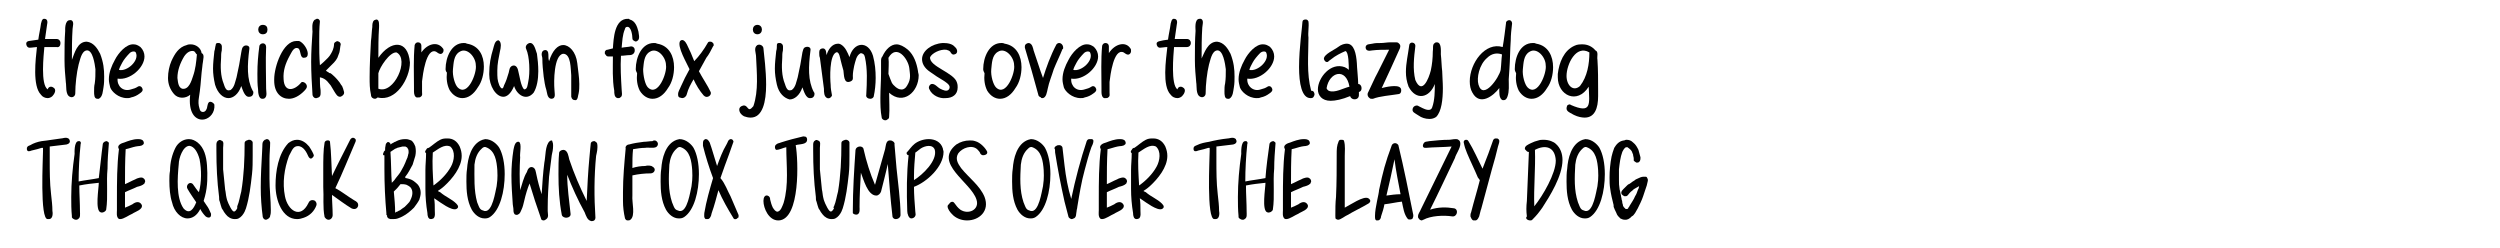 <?xml version="1.0" encoding="utf-8"?>
<!-- Generator: Adobe Illustrator 26.1.0, SVG Export Plug-In . SVG Version: 6.00 Build 0)  -->
<svg version="1.1" id="Layer_1" xmlns="http://www.w3.org/2000/svg" xmlns:xlink="http://www.w3.org/1999/xlink" x="0px" y="0px"
	 viewBox="0 0 372 36.9" style="enable-background:new 0 0 372 36.9;" xml:space="preserve">
<rect width="372" height="36.9" fill="white"/>
<g>
	<path d="M8.4,5.8C8.8,5.8,9,6.1,9,6.4C9,6.8,8.8,7.1,8.4,7C7.8,7,7.2,7,6.6,7C6.5,8.2,6,12.6,7.1,13.3c0.1-0.4,0.5-0.5,0.8-0.3
		c0.6,0.3,0.2,1-0.1,1.3c-0.2,0.2-0.5,0.3-0.7,0.3c-0.4,0-0.8-0.2-1-0.5C4.8,12.8,5.3,8.8,5.5,7C5.2,7,4.8,7.1,4.4,7.1
		c-0.3,0-0.5-0.3-0.5-0.6c0,0,0,0,0,0C3.9,6,4.6,6.1,5,6c0.2,0,0.5-0.1,0.7-0.1C5.8,5.1,6,4.3,6.1,3.5c0.1-0.3,0.1-0.6,0.4-0.7
		c0,0,0.1,0,0.1,0c0.5,0,0.5,0.5,0.4,0.9C6.9,4.4,6.8,5.1,6.7,5.8C7.1,5.8,8.1,5.8,8.4,5.8z"/>
	<path d="M12.9,6.2c1,0.1,1.6,1,2,1.8c0.5,1.3,0.6,2.3,0.6,3.4c0,0.5,0,1-0.1,1.6c-0.1,0.5-0.1,1.4-0.7,1.7c-0.1,0-0.1,0-0.2,0
		c-0.5,0-0.5-0.6-0.5-1.1c0-0.4,0-0.8,0.1-1.2c0.1-0.7,0.1-1.3,0.1-2.1c-0.1-0.8-0.4-2.9-1.3-2.8c-0.8,0.1-1,1.5-1.2,2.1
		c-0.3,1.2-0.5,3-0.5,4.3c0,0.4-0.4,0.7-0.8,0.5c-0.7-0.3-0.5-1.7-0.6-2.1c-0.1-1.1-0.2-2.2-0.2-3.3c0-0.1,0-0.2,0-0.4
		c0-1.3,0-2.7,0.1-4C9.7,4.5,9.6,3,10.4,3c0.1,0,0.1,0,0.2,0c0.5,0.2,0.2,1,0.2,1.3c-0.1,1.5-0.1,3-0.1,4.6
		C11.1,7.9,11.5,6.2,12.9,6.2z"/>
	<path d="M19.5,13.3c0.4-0.1,0.7-0.2,1-0.4c0.3-0.2,0.6,0,0.7,0.3c0.1,0.3-0.1,0.5-0.4,0.7c-0.4,0.3-0.8,0.5-1.3,0.6
		c-0.2,0.1-0.4,0.1-0.6,0.1c-1.3,0-2.3-1-2.5-1.6c-0.1-0.4-0.2-0.8-0.2-1.2c0-1,0.4-2,0.9-2.9c0.5-1,1.7-2.4,2.8-2.3
		c0.3,0,0.6,0.1,1,0.4c0.4,0.4,0.6,0.9,0.6,1.4c0,1.7-2.2,3.6-4,3.3C17.4,12.8,18.3,13.7,19.5,13.3z M20.2,7.8
		c-0.1-0.2-0.6-0.2-0.9,0.1c-0.4,0.4-0.9,1-1.1,1.4c-0.2,0.4-0.4,0.7-0.5,1.1C18.9,10.7,20.8,9,20.2,7.8z"/>
	<path d="M29.6,14.5c-0.1,0.6-0.1,1.1,0.1,1.7c0.1,0.6,0.8,0.6,1,0.1c0.2-0.3,0.1-0.8,0.4-1.1c0.3-0.2,0.8,0.2,0.8,0.4c0,0,0,0,0,0
		c0,0.1,0,0.3,0,0.4c-0.1,1.1-1,1.8-1.8,1.8c-1.1,0-2.1-1.1-1.8-3.7c-0.7,0.6-1.8,0.6-2.4-0.1c-0.6-0.7-0.9-1.5-0.9-2.4
		c0-0.9,0.2-1.8,0.5-2.5c0.5-1.1,1.1-2.1,2.3-2.4c0.2-0.1,0.4-0.1,0.6-0.1c0.7,0,1.5,0.5,1.6,1.3c0.5,0.2,0.2,1,0.2,1.3
		c-0.1,0.5-0.1,1-0.2,1.6C29.9,12,29.8,13.3,29.6,14.5z M28.8,7.6c-0.5-0.1-1,0.2-1.4,0.8c-0.6,1-1,2.1-1,3.2
		c0.1,0.9,0.2,1.4,0.7,1.6c1,0.2,1.4-1.2,1.6-1.8c0.4-1.1,0.5-2.2,0.6-3.3C29.1,8,29.1,7.7,28.8,7.6z"/>
	<path d="M32,12.6c-0.2-0.9-0.3-1.6-0.3-2.4c0-0.8,0.1-1.6,0.2-2.6C32,7.4,32,7,32.1,6.7c0-0.2,0.1-0.3,0.3-0.3c0,0,0.1,0,0.1,0
		c0.1,0,0.2,0,0.3,0.1c0.3,0.2,0.2,0.6,0.2,1c-0.1,0.4-0.1,0.7-0.1,1.1c-0.1,1.3-0.1,2.7,0.4,3.9c0.1,0.3,0.2,0.7,0.5,0.9
		c0.2,0.1,0.4,0,0.5,0c0.6-0.4,0.7-1.3,0.9-1.9c0.3-1.3,0.5-2.4,0.7-3.7C36,7.3,36,7,36.4,6.8c0.3-0.1,0.8,0,0.7,0.5
		c-0.3,2.4-0.4,4.5,0.5,6.2c0.1,0.1,0.1,0.2,0.1,0.3c0,0.3-0.2,0.6-0.6,0.6c-0.7,0.1-1-1.1-1.2-1.6c-0.4,1.2-1.2,1.8-1.9,1.8
		C33.2,14.6,32.4,13.9,32,12.6z"/>
	<path d="M39.6,13.2c0,0.4,0.2,1.1-0.2,1.4c-0.1,0.1-0.3,0.1-0.4,0.1c-0.5,0-0.6-0.9-0.6-1.4c-0.1-0.7-0.1-1.5-0.1-2.3
		c0-1.5,0.1-2.7,0.3-4.2c0.2-0.5,1-0.5,1,0.2C39.5,9.1,39.6,11.1,39.6,13.2z M39.1,5.1c-0.9,0-0.9-1.4,0-1.4c0.5,0,0.7,0.3,0.7,0.7
		S39.6,5.1,39.1,5.1z"/>
	<path d="M45.6,12.6c0.2,0.4-0.1,0.7-0.4,1c-0.7,0.7-1.5,1.1-2.2,1.1c-1.2,0-2.2-0.9-2.2-2.7c0-0.1,0-0.1,0-0.2
		c0-1.9,1.3-5.7,3.3-5.7c0.1,0,0.2,0,0.4,0c0.6,0.2,1.3,1.2,1.3,1.9c0,0.4-0.2,0.6-0.6,0.6c-0.6,0-0.4-1.1-0.8-1.4
		c-0.7-0.3-1,0.6-1.3,1.1c-0.6,1.1-1,2.2-0.9,3.5c0.1,2,1.6,1.7,2.6,0.5C44.9,12.1,45.4,12.2,45.6,12.6z"/>
	<path d="M48.8,10.7c0.1,0.1,0.2,0.2,0.4,0.2c0.5,0.4,0.9,0.8,1.2,1.2c0.2,0.2,0.3,0.5,0.5,0.7c0.1,0.2,0.2,0.5,0.3,0.9
		c0,0,0,0.1,0,0.1c0,0.2-0.1,0.3-0.2,0.4c-0.1,0.1-0.3,0.2-0.4,0.2c-0.4,0-0.6-0.4-0.8-0.7c-0.2-0.3-0.4-0.7-0.6-1
		c-0.2-0.2-0.3-0.4-0.5-0.6c-0.3-0.3-0.6-0.5-1.1-0.6c0,0.6,0,1.3,0.1,1.9c0,0.4,0.1,0.9-0.3,1.1c-0.1,0-0.2,0.1-0.3,0.1
		c-0.1,0-0.1,0-0.2,0c-0.3-0.1-0.4-0.4-0.4-0.5c-0.1-1.6-0.2-3.3-0.2-4.9c0-1.5,0.1-3,0.2-4.5c0-0.2-0.2-1.5,0.4-1.8
		c0.1,0,0.2-0.1,0.2-0.1c0.1,0,0.1,0,0.2,0c0,0,0.3,0.1,0.3,0.4c-0.1,1-0.1,2-0.1,3c0,1.2,0,2.2,0.1,3.5c0.4-0.3,0.8-0.7,1.2-1.1
		c0.2-0.2,0.4-0.5,0.5-0.7c0.4-0.7,0.4-1.2,0.4-1.3c0-0.2,0.1-0.3,0.3-0.4c0.1-0.1,0.3-0.1,0.4,0c0.3,0.1,0.3,0.4,0.3,0.4
		c-0.1,0.4-0.1,0.8-0.2,1.2c-0.1,0.3-0.2,0.5-0.3,0.8c-0.1,0.2-0.3,0.5-0.5,0.7c-0.2,0.2-0.4,0.4-0.6,0.6c-0.2,0.2-0.4,0.4-0.6,0.6
		C48.6,10.6,48.7,10.7,48.8,10.7z"/>
	<path d="M61,9.3C61,9.3,61,9.3,61,9.3c0,2.4-2.1,5.9-4.8,5.2c-0.1,0.1-0.3,0.2-0.4,0.2c-0.3,0-0.6-0.2-0.6-0.6
		C55,13.2,55,12.4,55,11.5c0-1.8,0.1-3.6,0.2-5.4c0.1-0.7,0.1-1.4,0.2-2.1c0-0.3,0-0.8,0.3-1c0.1,0,0.2-0.1,0.3-0.1
		c0.5,0,0.4,0.9,0.4,1.2c-0.1,1.5-0.1,3-0.1,4.5C58.1,6,60.7,5.8,61,9.3z M56.3,13.2c2.3,0.9,4.7-4.4,2.7-5.4
		c-1-0.1-2.5,2.2-2.7,3.1C56.3,11.7,56.3,12.4,56.3,13.2z"/>
	<path d="M65.9,7.2C66,7.3,66,7.4,66,7.5c0,0.2-0.1,0.4-0.3,0.5c-0.3,0.1-0.5-0.1-0.8-0.3c-1.5-0.7-2,3.5-2.1,4.4c0,0.5,0,1.1,0,1.6
		c0,0.3,0.1,0.5-0.2,0.7c-0.1,0.1-0.2,0.1-0.4,0.1c-0.1,0-0.2,0-0.2,0c-0.3-0.1-0.4-0.5-0.4-0.9c0-0.3,0-0.5,0-0.6
		c0-2.1-0.1-4.2,0.1-6.3c0.1-0.3,0.3-0.4,0.5-0.4c0.3,0,0.5,0.2,0.5,0.5c0,0.3,0,0.7,0,1C63.6,6.5,65.1,6.1,65.9,7.2z"/>
	<path d="M66.3,10.3C66.3,10.3,66.3,10.2,66.3,10.3c0-1.8,0.9-3.9,2.7-3.9c0.2,0,0.3,0,0.5,0.1C71.3,6.8,72,8.3,72,9.9
		c0,1.1-0.3,2.3-0.9,3.1c-0.6,1-1.4,1.6-2.3,1.6c-0.7,0-1.4-0.4-1.9-1.2c-0.4-0.8-0.5-1.7-0.4-2.6C66.4,10.7,66.3,10.5,66.3,10.3z
		 M68.1,13c1.5,1.5,2.9-2.2,2.7-3.3c0-1.2-1.3-2.7-2.4-2c-0.9,0.5-0.9,1.7-1,2.6C67.3,11.3,67.7,12.6,68.1,13z"/>
	<path d="M74.4,7.6c-0.2,1-0.4,1.9-0.4,2.9c0,1.1,0,1.4,0.3,2.2c0.4,0.8,0.6,0.4,0.7,0c0.3-0.6,0.5-1.2,0.7-1.9
		c0.1-0.4,0.1-0.8,0.5-1c0.5-0.2,0.8,0.2,0.9,0.7c0.2,0.7,0.4,2.4,0.9,2.8c0.5,0,0.5-0.7,0.6-1.1c0.3-1.4,0.2-3.8-0.3-4.9
		c-0.2-0.4,0.1-0.8,0.5-0.9c0.7-0.1,0.9,1.1,1.1,1.6c0.1,0.7,0.2,1.7,0.2,2.6c0,1.2-0.2,2.4-0.7,3.2c-1.1,1.3-2.5,0.3-2.9-1
		c-0.5,1.2-1.1,1.6-1.6,1.6c-1.1,0-2.1-1.6-2.1-3.3c0-0.1,0-0.1,0-0.2c0-1.3,0.2-2.4,0.6-3.7c0.1-0.3,0.2-1.1,0.7-1.2
		c0,0,0.1,0,0.1,0C74.7,6.3,74.5,7.2,74.4,7.6z"/>
	<path d="M85.9,9.4c0.1,1,0.3,2.1,0.3,3.1c0,0.5,0,0.9-0.1,1.4c-0.1,0.3-0.1,0.9-0.4,1c-0.1,0-0.1,0-0.1,0c-0.3,0-0.5-0.1-0.6-0.5
		c0-1.1,0-2.1,0-3.2c-0.1-0.9,0-3.2-1.2-3.2c-1.4,0.2-1.4,4.2-1.3,5.3c0,0.6,0.3,1.4-0.5,1.4c-0.6-0.1-0.6-1-0.7-1.3
		c-0.2-0.6-0.3-1.3-0.4-2c-0.1-0.9-0.2-1.8-0.2-2.7c0-0.2-0.1-0.4-0.1-0.6c0-0.3,0.1-0.5,0.3-0.6c0.5-0.2,0.7,0.2,0.7,0.6
		c0,0.4,0,0.7,0.1,1c0.5-1.6,1.3-2.4,2.1-2.4C84.7,6.7,85.7,7.7,85.9,9.4z"/>
	<path d="M93.5,2.8c0.1,0,0.1,0,0.2,0.1c0.8,0.2,1.1,1,1.3,1.8c0,0.2,0.1,0.5,0.1,0.8c0,0.3-0.1,0.5-0.3,0.6c-0.1,0.1-0.3,0.1-0.4,0
		c-0.2-0.1-0.3-0.2-0.3-0.4c0-0.5-0.2-1.8-0.8-1.7c-0.2,0-0.3,0.2-0.3,0.3c-0.4,0.9-0.4,1.9-0.5,2.8c0.5-0.1,1-0.1,1.4-0.2
		c0.2,0,0.4,0.1,0.5,0.3c0.2,0.6-0.2,1-0.7,1c-0.4,0-0.9,0.1-1.3,0.1c-0.1,1.7,0,3.3,0.1,5c0,0.4,0.2,1-0.2,1.2
		c-0.1,0.1-0.2,0.1-0.3,0.1c0,0-0.1,0-0.1,0c-0.5-0.1-0.5-0.7-0.5-1.1c-0.3-1.7-0.2-3.4-0.2-5.1c-0.2,0-0.4,0-0.7,0
		c-0.2,0-0.3-0.1-0.4-0.3C90,8.1,90,8,90,7.9c0-0.1,0-0.1,0-0.2c0.1-0.2,0.2-0.3,0.4-0.3c0.3-0.1,0.5-0.1,0.8-0.2
		C91.3,5.8,91.4,2.7,93.5,2.8C93.4,2.8,93.4,2.8,93.5,2.8z"/>
	<path d="M94.6,10.3C94.6,10.3,94.6,10.2,94.6,10.3c0-1.8,0.9-3.9,2.7-3.9c0.2,0,0.3,0,0.5,0.1c1.8,0.3,2.5,1.9,2.5,3.5
		c0,1.1-0.3,2.3-0.9,3.1c-0.6,1-1.4,1.6-2.3,1.6c-0.7,0-1.4-0.4-1.9-1.2c-0.4-0.8-0.5-1.7-0.4-2.6C94.7,10.7,94.6,10.5,94.6,10.3z
		 M96.4,13c1.5,1.5,2.9-2.2,2.7-3.3c0-1.2-1.3-2.7-2.4-2c-0.9,0.5-0.9,1.7-1,2.6C95.7,11.3,96,12.6,96.4,13z"/>
	<path d="M105.3,6.4c0.1-0.2,0.2-0.2,0.4-0.2c0.2,0,0.3,0.1,0.4,0.2c0,0,0.1,0.1,0.1,0.3c0,0.1,0,0.1-0.1,0.2
		c-0.3,0.6-0.6,1.2-1,1.7c-0.4,0.7-0.7,1.3-1.1,2c0.4,0.8,1.4,2.3,1.7,3c0.2,0.3,0,0.7-0.4,0.8c-0.1,0-0.3,0.1-0.6-0.2
		c-0.6-0.7-1.1-1.5-1.5-2.4c-0.4,0.7-0.8,1.4-1,2.2c-0.1,0.4-0.4,0.6-0.7,0.6c-0.1,0-0.3-0.1-0.4-0.1c-0.2-0.1-0.2-0.3-0.2-0.5
		c0-0.4,0.3-0.8,0.4-1.1c0.4-0.9,0.8-1.7,1.3-2.6c-0.4-0.9-1.9-3.4-1.4-4.2c0.4-0.4,0.8,0.1,1,0.5c0.4,0.8,0.8,1.7,1.1,2.5
		C104,8.4,104.8,7.3,105.3,6.4z"/>
	<path d="M110.7,17.3c-0.4-0.2-0.7-0.6-0.7-1c0-0.3,0.2-0.5,0.6-0.6c0.8-0.1,0.6,1.2,1.5,0.1c0.8-2.3,0.5-5,0.4-7.4
		c0-0.5-0.4-1.3,0.2-1.7c0.5-0.2,0.9,0.2,0.9,0.5c0.1,1,0.4,3.3,0.4,5.4c0,2.5-0.5,4.9-2.3,4.9C111.3,17.5,111,17.4,110.7,17.3z
		 M112.7,3.7c0.9,0,0.9,1.4,0,1.4S111.8,3.7,112.7,3.7z"/>
	<path d="M115.6,12.6c-0.2-0.9-0.3-1.6-0.3-2.4c0-0.8,0.1-1.6,0.2-2.6c0.1-0.3,0.1-0.6,0.1-0.9c0-0.2,0.1-0.3,0.3-0.3
		c0,0,0.1,0,0.1,0c0.1,0,0.2,0,0.3,0.1c0.3,0.2,0.2,0.6,0.2,1c-0.1,0.4-0.1,0.7-0.1,1.1c-0.1,1.3-0.1,2.7,0.4,3.9
		c0.1,0.3,0.2,0.7,0.5,0.9c0.2,0.1,0.4,0,0.5,0c0.6-0.4,0.7-1.3,0.9-1.9c0.3-1.3,0.5-2.4,0.7-3.7c0.1-0.3,0.1-0.7,0.5-0.8
		c0.3-0.1,0.8,0,0.7,0.5c-0.3,2.4-0.4,4.5,0.5,6.2c0.1,0.1,0.1,0.2,0.1,0.3c0,0.3-0.2,0.6-0.6,0.6c-0.7,0.1-1-1.1-1.2-1.6
		c-0.4,1.2-1.2,1.8-1.9,1.8C116.7,14.6,115.9,13.9,115.6,12.6z"/>
	<path d="M129.9,8.3c0.3,1.1,0.4,2.2,0.4,3.3c0,0.9-0.1,1.9-0.3,2.8c-0.1,0.2-0.3,0.3-0.5,0.3c-0.3,0-0.7-0.2-0.6-0.6
		c0.1-1.9,0.2-3.8-0.2-5.6c-0.1-0.4-0.2-0.5-0.6-0.6c-0.7,0.3-0.8,1.2-1,1.9c-0.1,0.5-0.2,1-0.2,1.5c0,0.3,0.1,0.6-0.3,0.8
		c-1.1,0.5-1-1-1.1-1.6c-0.1-0.3-0.4-1.5-0.4-1.5c-0.1-0.3-0.2-1.4-0.7-1.2c-1,0.5-0.9,3.8-0.8,4.8c0,0.6,0.1,1,0.2,1.6
		c-0.1,0.3-0.4,0.5-0.7,0.4c-0.5-0.2-0.5-0.9-0.5-1.4c-0.2-1.5-0.4-3.1-0.6-4.6c-0.1-0.2-0.1-0.5-0.1-0.8c0-0.3,0.1-0.6,0.6-0.6
		c0.5,0.1,0.4,0.7,0.5,1c0.2-0.8,0.8-1.7,1.7-1.7c0.1,0,0.2,0,0.4,0.1c0.7,0.4,1,1.2,1.3,1.9C127,6.2,129.2,6,129.9,8.3z"/>
	<path d="M135.1,7.4c0.9,0.8,1.3,2,1.5,3.2c0,0.2,0.1,0.4,0.1,0.6c0,2.5-2.3,4.5-4.4,2.6c0,1.3,0.1,2.3,0,3.6c0,0.2-0.1,0.3-0.3,0.4
		c-0.1,0.1-0.2,0.1-0.3,0.1c-0.2,0-0.5-0.2-0.5-0.4c-0.2-1-0.2-2-0.2-3c0-1.2,0.1-2.4,0.1-3.6c0-0.6,0-1.2,0-1.8
		c0-0.2,0-0.5,0.2-0.7c0,0,0,0,0,0c0.5-1.1,1.3-1.8,2.1-1.8C133.9,6.6,134.5,6.9,135.1,7.4z M132.7,12.3c0.2,0.4,0.9,1,1.3,1
		c0.4,0.1,0.8-0.2,1-0.6c0.6-1,0.4-1.6,0.3-2.6c-0.2-1.4-1.9-3.6-3.1-1.5c0.1,0.8,0,1.6,0,2.4C132.3,11.3,132.6,12.1,132.7,12.3z"/>
	<path d="M138.3,13.3c-0.2-0.3,0-0.7,0.3-0.8c0.5-0.1,0.9,0.5,1.3,0.7c0.4,0.2,1,0.5,1.3,0.1c0.4-0.6-0.4-1-0.8-1.3
		c-0.7-0.4-1.3-0.8-2-1.3c-0.9-0.6-1.2-1.3-1.2-1.9c0-1.2,1.4-2.3,3.1-2.4c0.7,0,1.4,0.1,1.8,0.6c0.4,0.3,0.5,1-0.1,1.1
		c-0.3,0.1-0.5-0.2-0.6-0.4c-0.2-0.2-0.3-0.2-0.6-0.3c-0.9-0.1-2.1,0.5-2.4,1.1c-0.2,1.4,3.6,2.3,4,3.8c0.1,0.3,0.1,0.5,0.1,0.7
		c0,1.1-0.8,1.6-1.8,1.6C139.8,14.7,138.7,14.2,138.3,13.3z"/>
	<path d="M146.3,10.3C146.3,10.3,146.3,10.2,146.3,10.3c0-1.8,0.9-3.9,2.7-3.9c0.2,0,0.3,0,0.5,0.1c1.8,0.3,2.5,1.9,2.5,3.5
		c0,1.1-0.3,2.3-0.9,3.1c-0.6,1-1.4,1.6-2.3,1.6c-0.7,0-1.4-0.4-1.9-1.2c-0.4-0.8-0.5-1.7-0.4-2.6C146.4,10.7,146.3,10.5,146.3,10.3
		z M148.2,13c1.5,1.5,2.9-2.2,2.7-3.3c0-1.2-1.3-2.7-2.4-2c-0.9,0.5-0.9,1.7-1,2.6C147.4,11.3,147.8,12.6,148.2,13z"/>
	<path d="M157.2,6.6c0.1-0.1,0.2-0.2,0.4-0.2c0.3,0,0.6,0.3,0.6,0.7c0,0.1,0,0.2-0.1,0.2c-0.4,1-0.9,2-1.3,3c-0.3,1-0.7,1.9-0.9,2.9
		c-0.1,0.4-0.2,1.4-0.8,1.4c-0.1,0-0.2,0-0.2-0.1c-0.3-0.1-0.4-0.3-0.4-0.4c-0.5-1.9-1.5-5.4-2-7c0-0.1,0-0.1,0-0.2
		c0-0.3,0.3-0.5,0.6-0.5c0.5,0.1,0.6,0.7,0.7,1.1c0.5,1.4,0.9,2.8,1.4,4.1C155.7,10,156.3,8.3,157.2,6.6z"/>
	<path d="M161.4,13.3c0.4-0.1,0.7-0.2,1-0.4c0.3-0.2,0.6,0,0.7,0.3c0.1,0.3-0.1,0.5-0.4,0.7c-0.4,0.3-0.8,0.5-1.3,0.6
		c-0.2,0.1-0.4,0.1-0.6,0.1c-1.3,0-2.3-1-2.5-1.6c-0.1-0.4-0.2-0.8-0.2-1.2c0-1,0.4-2,0.9-2.9c0.5-1,1.7-2.4,2.8-2.3
		c0.3,0,0.6,0.1,1,0.4c0.4,0.4,0.6,0.9,0.6,1.4c0,1.7-2.2,3.6-4,3.3C159.3,12.8,160.2,13.7,161.4,13.3z M162.2,7.8
		c-0.1-0.2-0.6-0.2-0.9,0.1c-0.4,0.4-0.9,1-1.1,1.4c-0.2,0.4-0.4,0.7-0.5,1.1C160.9,10.7,162.8,9,162.2,7.8z"/>
	<path d="M168.2,7.2c0.1,0.1,0.1,0.2,0.1,0.4c0,0.2-0.1,0.4-0.3,0.5c-0.3,0.1-0.5-0.1-0.8-0.3c-1.5-0.7-2,3.5-2.1,4.4
		c0,0.5,0,1.1,0,1.6c0,0.3,0.1,0.5-0.2,0.7c-0.1,0.1-0.2,0.1-0.4,0.1c-0.1,0-0.2,0-0.2,0c-0.3-0.1-0.4-0.5-0.4-0.9
		c0-0.3,0-0.5,0-0.6c0-2.1-0.1-4.2,0.1-6.3c0.1-0.3,0.3-0.4,0.5-0.4c0.3,0,0.5,0.2,0.5,0.5c0,0.3,0,0.7,0,1
		C165.9,6.5,167.5,6.1,168.2,7.2z"/>
	<path d="M176.6,5.8c0.4,0,0.6,0.3,0.6,0.6c0,0.3-0.2,0.6-0.6,0.6C176,7,175.3,7,174.7,7c-0.1,1.2-0.5,5.6,0.5,6.3
		c0.1-0.4,0.5-0.5,0.8-0.3c0.6,0.3,0.2,1-0.1,1.3c-0.2,0.2-0.5,0.3-0.7,0.3c-0.4,0-0.8-0.2-1-0.5c-1.3-1.3-0.7-5.2-0.5-7.1
		c-0.4,0-0.8,0.1-1.1,0.1c-0.3,0-0.5-0.3-0.5-0.6c0,0,0,0,0,0c0-0.4,0.7-0.4,1-0.5c0.2,0,0.5-0.1,0.7-0.1c0.1-0.8,0.3-1.6,0.4-2.4
		c0.1-0.3,0.1-0.6,0.4-0.7c0,0,0.1,0,0.1,0c0.5,0,0.5,0.5,0.4,0.9c-0.1,0.7-0.2,1.4-0.3,2.1C175.3,5.8,176.3,5.8,176.6,5.8z"/>
	<path d="M181.1,6.2c1,0.1,1.6,1,2,1.8c0.5,1.3,0.6,2.3,0.6,3.4c0,0.5,0,1-0.1,1.6c-0.1,0.5-0.1,1.4-0.7,1.7c-0.1,0-0.1,0-0.2,0
		c-0.5,0-0.5-0.6-0.5-1.1c0-0.4,0-0.8,0.1-1.2c0.1-0.7,0.1-1.3,0.1-2.1c-0.1-0.8-0.4-2.9-1.3-2.8c-0.8,0.1-1,1.5-1.2,2.1
		c-0.3,1.2-0.5,3-0.5,4.3c0,0.4-0.4,0.7-0.8,0.5c-0.7-0.3-0.5-1.7-0.6-2.1c-0.1-1.1-0.2-2.2-0.2-3.3c0-0.1,0-0.2,0-0.4
		c0-1.3,0-2.7,0.1-4c0-0.3-0.2-1.8,0.6-1.8c0.1,0,0.1,0,0.2,0c0.5,0.2,0.2,1,0.2,1.3c-0.1,1.5-0.1,3-0.1,4.6
		C179.2,7.9,179.7,6.2,181.1,6.2z"/>
	<path d="M187.6,13.3c0.4-0.1,0.7-0.2,1-0.4c0.3-0.2,0.6,0,0.7,0.3c0.1,0.3-0.1,0.5-0.4,0.7c-0.4,0.3-0.8,0.5-1.3,0.6
		c-0.2,0.1-0.4,0.1-0.6,0.1c-1.3,0-2.3-1-2.5-1.6c-0.1-0.4-0.2-0.8-0.2-1.2c0-1,0.4-2,0.9-2.9c0.5-1,1.7-2.4,2.8-2.3
		c0.3,0,0.6,0.1,1,0.4c0.4,0.4,0.6,0.9,0.6,1.4c0,1.7-2.2,3.6-4,3.3C185.5,12.8,186.5,13.7,187.6,13.3z M188.4,7.8
		c-0.1-0.2-0.6-0.2-0.9,0.1c-0.4,0.4-0.9,1-1.1,1.4c-0.2,0.4-0.4,0.7-0.5,1.1C187.1,10.7,189,9,188.4,7.8z"/>
	<path d="M195.1,14.6c-0.1,0-0.1,0-0.1,0c-1.3,0-1.7-2.2-1.7-4.6c0-2.9,0.5-6.2,0.5-6.7c0-0.3,0.2-0.4,0.5-0.4
		c0.2,0,0.3,0.1,0.4,0.3c0.1,0.8-0.1,1.6,0,2.4c0,2.6-0.3,5.3,0.4,7.9c0.4,0,0.5,0.3,0.5,0.6C195.5,14.4,195.4,14.6,195.1,14.6z"/>
	<path d="M200.2,7.6c-0.7,0.3-1.5,0.7-2.1,1.2c-0.4,0.3-0.3,0.2-0.5,0.4c-0.3,0.1-0.5-0.1-0.6-0.4c-0.1-0.7,1.6-1.4,2.1-1.8
		c0.5-0.4,1-0.5,1.3-0.5c1.1,0,1.4,1.5,1.5,2.9c0,0.5,0.2,2.4,0.2,3.1c0.3,0,0.5,0.3,0.5,0.6c0,0.3-0.1,0.5-0.4,0.6
		c0,0.3,0.1,0.8-0.3,1c-0.4,0.2-0.9,0-1-0.4c-1.2,0.5-2.2,0.7-2.9,0.7c-1.3,0-1.9-0.8-1.9-1.7c0-1.7,1.9-4.1,4-3.3
		c0.2,0.1,0.4,0.2,0.6,0.4C200.7,9.8,200.7,7.7,200.2,7.6z M197.7,13.5c0.9,0.4,2.2-0.4,3.1-0.6c-0.5-2.9-3-2.2-3.4,0.2
		C197.4,13.3,197.7,13.5,197.7,13.5z"/>
	<path d="M208.4,13.1c0.1,0.1,0.1,0.3,0.1,0.4c0,0.3-0.2,0.5-0.4,0.5c-1.2,0.2-2.8,0.3-3.8,0.7c-0.1,0-0.1,0-0.2,0
		c-0.1,0-0.2,0-0.3-0.1c-0.3-0.2-0.4-0.6-0.2-0.9c0.5-1,0.9-2,1.4-2.9c0.6-1.2,1.1-2.2,1.7-3.4c-0.8,0-1.7,0-2.5,0.1
		c-0.5,0.1-1,0.1-1-0.5c0,0,0,0,0,0c0.1-0.5,0.6-0.4,1-0.5c0.4-0.1,0.8-0.1,1.3-0.1c0.4,0,0.9-0.1,1.3-0.1c0.7,0,0.8,0,1,0
		c0.2,0,0.3,0.1,0.4,0.2c0.2,0.2,0.2,0.4,0.1,0.7c-0.9,2-1.8,4-2.7,5.9C206,13,208,12.5,208.4,13.1z"/>
	<path d="M209.6,12.9c-0.3-0.8-0.4-1.5-0.4-2.2c0-1.3,0.3-2.5,0.5-4c0.1-0.6,1-0.4,0.9,0.2c-0.2,1.6-0.4,3.4,0,5
		c1,2.3,2-0.2,2.3-1.4c0.2-0.9,0.3-1.9,0.3-2.8c0.1-0.5-0.1-1.1,0.3-1.3c0.1-0.1,0.2-0.1,0.3-0.1c0.7,0,0.6,1.2,0.6,1.8
		c0.1,0.9,0.1,1.7,0.2,2.5c0,0.6,0.1,1.6,0.1,2.5c0,1.7-0.2,3.5-1,4.3c-0.3,0.2-0.6,0.3-1,0.3c-0.6,0-1.2-0.2-1.6-0.5
		c-0.6-0.4-1-0.5-0.9-1c0.1-0.5,0.7-0.6,0.9-0.4c0.2,0.1,0.4,0.2,0.6,0.3c0.4,0.2,1.2,0.5,1.4-0.1c0.4-1.1,0.4-2.4,0.4-3.5
		C212.7,14.6,210.7,15,209.6,12.9z"/>
	<path d="M224.1,3.4c0,0,0-0.1,0-0.1c0.1-0.2,0.3-0.3,0.5-0.3c0.2,0,0.4,0.2,0.4,0.5c-0.1,0.8-0.2,1.7-0.2,2.5
		c-0.1,1.4-0.1,2.9-0.2,4.3c0,0.4-0.1,1.1-0.1,1.5c0,0.9,0.1,1.8-0.2,2.6c-0.1,0.3-0.3,0.5-0.5,0.5c-0.1,0-0.1,0-0.2,0
		c-0.6-0.2-0.5-1.3-0.5-1.8c-0.9,1.2-2.9,2.7-4,0.7c-0.3-0.5-0.4-1.1-0.4-1.7c0-2.7,2.3-5.9,4.9-5.1C223.8,5.9,224,4.2,224.1,3.4z
		 M220,12.6c0.7,2.4,3.1-1.1,3.3-2.2c0.1-0.8,0.1-1.6,0.2-2.3c-0.8-0.3-1.6-0.1-2.2,0.5C220.1,9.6,219.7,11.6,220,12.6z"/>
	<path d="M225.4,10.3C225.4,10.3,225.4,10.2,225.4,10.3c0-1.8,0.8-3.9,2.7-3.9c0.2,0,0.3,0,0.5,0.1c1.8,0.3,2.5,1.9,2.5,3.5
		c0,1.1-0.3,2.3-0.9,3.1c-0.6,1-1.4,1.6-2.3,1.6c-0.7,0-1.4-0.4-1.9-1.2c-0.4-0.8-0.5-1.7-0.4-2.6C225.5,10.7,225.4,10.5,225.4,10.3
		z M227.3,13c1.5,1.5,2.9-2.2,2.7-3.3c0-1.2-1.3-2.7-2.4-2c-0.9,0.5-0.9,1.7-1,2.6C226.5,11.3,226.9,12.6,227.3,13z"/>
	<path d="M237.7,8.9c0.1,1.5,0.1,3,0.1,4.6c0,0.3,0,0.6,0,0.8c0,1.8-0.5,3.2-2,3.2c-0.4,0-1-0.1-1.6-0.4c-0.9-0.5-1.3-0.6-1-1.4
		c0.2-0.2,0.5-0.2,0.5-0.1c3.2,1.4,2.8-0.1,2.7-2.7c-1.7,2.7-4.6,1.3-4.6-1.4c0-0.2,0-0.3,0-0.5c0.2-1.7,0.9-3.5,2.5-4.2
		c0.4-0.2,0.8-0.2,1.2-0.2c0.7,0,1.4,0.3,1.9,0.9C237.9,7.7,237.6,8.4,237.7,8.9z M233.1,11.3c0,1.4,1,2.4,2,1.5
		c1.1-1.4,1.4-3.3,1.4-5C234.5,6.6,233.1,9.6,233.1,11.3z"/>
	<path d="M9.1,20.6c0.2,0,0.4-0.1,0.7-0.1c0.2,0,0.4,0.1,0.5,0.2c0,0.1,0.1,0.2,0.1,0.3c0,0.2-0.1,0.4-0.5,0.5
		c-0.8,0.1-1.7,0.2-2.5,0.3c0,0.7,0,1.3,0,2c0,1.7,0,3.4,0.2,5.1c0.1,0.9,0.2,1.7,0.2,2.5c0.1,0.5,0,1.2-0.5,1.2c-0.1,0-0.1,0-0.2,0
		c-1.2,0.1-0.7-9.1-0.7-10.1c0-0.2,0-0.3,0-0.5c-0.1,0-0.2,0-0.2,0c-0.3,0.1-1,0.3-1.5,0.4c-0.2,0.1-0.3,0.1-0.5,0.1
		c-0.2-0.1-0.2-0.2-0.2-0.4c0,0,0-0.1,0-0.1c0.1-0.3,0.3-0.3,0.5-0.4C5,21.3,5.6,21.1,6.2,21C7.2,20.9,8.2,20.7,9.1,20.6z"/>
	<path d="M15.3,21.4c0.1-0.3,0.4-0.4,0.6-0.4c0.2,0.1,0.3,0.2,0.3,0.3c0,0,0,0,0,0c-0.1,1.3-0.2,2.5-0.2,3.8c-0.2,2,0.1,4.1-0.2,6.1
		c-0.1,0.3-0.5,0.5-0.8,0.4c-0.9-0.2-0.3-3.6-0.3-4.4c-1,0.1-1.9,0.2-2.9,0.4c0,1.3,0.1,2.6,0.1,3.9c0,0.4,0.1,0.9-0.3,1.1
		c-0.1,0.1-0.2,0.1-0.3,0.1c-0.3,0-0.7-0.3-0.6-0.5c-0.1-1-0.1-1.9-0.1-2.9c0-2.1,0.2-4.3,0.5-6.4c0-0.1-0.1-1.9,0.6-1.9
		c0.1,0,0.1,0,0.1,0c0.2,0,0.3,0.3,0.2,0.4c-0.2,1.9-0.3,3.8-0.3,5.6c1-0.2,2-0.3,3-0.5C14.9,25,15.1,22.8,15.3,21.4z"/>
	<path d="M19.7,30.4c0.5-0.4,1.1-0.5,1.4,0.1c0.2,0.7-1,1-1.4,1.3c-0.5,0.2-1.3,0.8-1.8,0.8c-0.1,0-0.2,0-0.3-0.1
		c-0.3-0.3-0.2-0.9-0.2-1.2c0-0.6,0-1.1,0-1.7c0-2.5,0-5,0.3-7.4c0,0,0,0,0,0c-0.4-0.6,0.4-0.9,0.8-1c0.5-0.2,1.3-0.5,2-0.5
		c0.2,0,0.4,0,0.6,0.1c0.3,0.1,0.4,0.6,0.2,0.7c-0.3,0.3-0.7,0.2-1.1,0.3c-0.5,0.1-1,0.3-1.5,0.4c-0.1,1.8-0.1,3.5-0.1,5.2
		c0.5-0.2,1-0.5,1.5-0.7c0.3-0.2,1-0.4,1.2-0.2c0.2,0.1,0.3,0.3,0.3,0.5c0,0.1-0.1,0.2-0.1,0.3c-0.3,0.3-0.7,0.4-1.1,0.5
		c-0.6,0.3-1.2,0.5-1.8,0.8c0,0.8,0,1.5,0,2.3C18.9,30.8,19.3,30.6,19.7,30.4z"/>
	<path d="M31.4,31.8c0,0.1,0,0.1,0,0.2c0,0.4-0.4,0.5-0.8,0.2c-0.3-0.3-0.6-0.7-0.8-1.1c-0.5,1-1.2,1.4-1.9,1.4c-1,0-2-1-2.3-2.4
		c-0.3-0.9-0.4-2.1-0.4-3.2c0-0.5,0-1,0.1-1.5c0-1.2,0.3-2.4,0.8-3.4c0.4-0.8,1.2-1.3,2-1.3c0.5,0,0.9,0.2,1.3,0.5
		c1,0.8,1.3,2.1,1.4,3.4c0.1,1.5,0.1,3.1-0.3,4.6c-0.2,0.7-0.1,0.4-0.2,0.7c0.1,0.2,0.3,0.4,0.4,0.6C31,30.9,31.2,31.3,31.4,31.8z
		 M27.3,31c0.9,1,1.5,0.1,1.9-0.9c-0.4-0.6-0.9-1.3-1.3-2c-0.3-0.5,0.3-1.2,0.8-0.7c0.3,0.4,0.6,0.9,0.9,1.2
		c0.4-1.5,0.4-3.3,0.1-4.9c-0.3-1.1-0.8-1.9-1.5-2c-1,0-1.6,1.9-1.6,2.7C26.4,26.5,26.2,29.4,27.3,31z"/>
	<path d="M35.3,30.7c0.3-0.7,0.4-1.5,0.6-2.2c0.4-2.4,0.5-4.8,0.5-7.2c0-0.2,0.1-0.3,0.3-0.4c0.1,0,0.2-0.1,0.3-0.1
		c0.1,0,0.1,0,0.2,0c0.3,0.1,0.4,0.3,0.4,0.4c0,0.7,0,1.3,0,2c0,0.9,0,1.8-0.1,2.7c-0.2,1.8-0.4,3.5-0.9,5.1
		c-0.1,0.2-0.1,0.3-0.2,0.5c-0.2,0.4-0.5,0.8-0.9,1c-0.2,0.1-0.4,0.1-0.6,0.1c0,0,0,0,0,0c-0.5,0-1-0.3-1.3-0.7
		c-0.1-0.1-0.2-0.3-0.3-0.4c0-0.1-0.2-0.3-0.3-0.5c-0.1-0.3-0.2-0.6-0.3-1c-0.1-0.2-0.1-0.4-0.1-0.7c-0.3-2.3-0.4-4.6-0.4-6.9
		c0-0.2,0-0.4,0-0.5c0-0.2,0-0.3,0-0.4c0-0.3,0.1-0.5,0.3-0.6c0.1-0.1,0.3-0.1,0.4,0c0.5,0.1,0.3,0.7,0.3,1.1c0,1.1,0,2.1,0,3.2
		c0.1,1,0.2,2,0.3,3c0.1,0.4,0.1,0.8,0.2,1.2c0.1,0.5,0.2,0.6,0.3,0.9c0.1,0.2,0.2,0.4,0.3,0.6c0.4,0.7,0.6,0.8,1,0.1
		C35.3,30.9,35.3,30.8,35.3,30.7z"/>
	<path d="M40.2,32.1c0,0.3-0.3,0.5-0.6,0.6c-0.2,0-0.4-0.1-0.5-0.4c-0.2-1.5-0.3-2.9-0.3-4.4c0-1.8,0.1-3.5,0.2-5.3
		c0.1-1.2-0.1-1.4,0.4-1.8c0.1,0,0.2-0.1,0.3-0.1c0.2,0,0.4,0.1,0.5,0.5c0,0.8-0.1,1.6-0.1,2.5c0,0.7,0,2.6,0,2.9
		c0,1.5,0.2,3.2,0.2,4.7C40.3,31.6,40.3,31.8,40.2,32.1z"/>
	<path d="M46.9,29.9c0.1,0.1,0.2,0.3,0.2,0.4c0,0.1,0,0.1,0,0.2c-0.3,0.9-1,1.6-1.9,1.9c-0.3,0.1-0.6,0.2-1,0.2
		c-2.2,0-3.2-2.8-3.2-5c0-2.1,0.4-4.7,1.9-6.3c0.4-0.3,0.8-0.5,1.3-0.5c0.7,0,1.3,0.4,1.8,1c0.4,0.6,0.6,1,0.7,1.3
		c0,0.2-0.2,0.4-0.4,0.5c-0.3,0-0.4-0.3-0.5-0.5c-0.3-0.7-0.9-1.6-1.8-1.3c-0.5,0.2-0.7,0.9-1,1.4c-0.7,1.9-1,4-0.6,6
		c0.4,2.1,2.3,3.5,3.5,1C46.1,29.7,46.6,29.7,46.9,29.9z"/>
	<path d="M52.7,29.8c0.4,0.2,0.6,0.4,0.6,0.7c0,0.4-0.4,0.8-1,0.5c-1-0.6-1.9-1.3-2.9-2c0,1,0.1,2,0.1,3c0,0.4-0.3,0.7-0.6,0.7
		c-0.2,0-0.4-0.1-0.6-0.4c-0.3-1.5-0.1-3-0.2-4.5c0-0.7,0-1.6,0-2.5c0-1.5,0-3,0.2-4.1c0.1-0.4,0.8-0.4,0.8-0.1
		c0.2,1.6,0.2,3.4,0.3,5.1c0.8-1.7,1.9-3.8,2.7-5.4c0.1-0.2,0.3-0.3,0.4-0.3c0.2,0,0.3,0.1,0.4,0.2c0.1,0.2,0,0.4,0,0.4
		c-1,2.3-1.9,4.6-3,6.9C50.7,28.4,51.7,29.2,52.7,29.8z"/>
	<path d="M60.4,26.5C60.4,26.5,60.4,26.5,60.4,26.5c0.5,0.1,0.8,0.2,1.1,0.4c0.3,0.2,0.5,0.4,0.7,0.6c0.3,0.4,0.4,0.8,0.4,1.2
		c0,0.3-0.1,0.7-0.2,1c-0.2,0.4-0.5,0.8-0.8,1.2c-0.5,0.5-1.1,1-1.7,1.3c-0.2,0.1-0.4,0.2-0.7,0.3c-0.3,0.1-0.5,0.1-0.8,0.1
		c-0.1,0-0.1,0-0.2,0c0,0-0.1,0-0.1,0c-0.1,0-0.2-0.1-0.3-0.1c-0.1-0.1-0.2-0.2-0.2-0.3c0,0,0,0,0,0c0,0,0,0,0-0.1
		c0-0.1-0.1-0.1-0.1-0.1c0,0,0-0.1,0-0.1c0,0,0-0.1,0-0.1c-0.2-2.2-0.3-4.4-0.3-6.7c0-0.7,0-1.3,0-2c0,0-0.1,0-0.1,0
		c-0.1,0-0.1-0.1-0.1-0.1c0-0.1,0-0.1,0-0.1c0-0.1,0.1-0.2,0.1-0.3c0.1-0.1,0.1-0.2,0.2-0.2c0-0.3,0-0.5,0.1-0.9
		c0-0.1,0.1-0.2,0.2-0.3c0.1-0.1,0.2-0.1,0.3,0c0.1,0,0.2,0.1,0.2,0.3c0.1-0.1,0.3-0.2,0.5-0.3c0.1-0.1,0.3-0.1,0.4-0.2
		c0.4-0.2,0.8-0.3,1.3-0.3c0,0,0.1,0,0.1,0c0.3,0,0.5,0.1,0.8,0.2c0.4,0.3,0.5,0.7,0.6,0.9c0.1,0.5,0.1,0.9,0,1.4
		c-0.1,0.4-0.3,0.9-0.4,1.3c-0.4,0.7-0.6,1.2-1.1,1.8C60.3,26.5,60.3,26.5,60.4,26.5z M58.9,26.5c0.3-0.4,0.6-0.7,0.8-1.1
		c0.6-1,0.7-1.5,0.9-1.9c0.1-0.2,0-0.1,0.1-0.3c0-0.2,0.1-0.3,0.1-0.5c0-0.3,0-0.5-0.2-0.7c0-0.1-0.1-0.1-0.1-0.1
		c-0.1,0-0.1-0.1-0.2-0.1c-0.1,0-0.1,0-0.2,0c-0.1,0-0.1,0-0.2,0c-0.3,0.1-0.5,0.1-0.8,0.2c-0.1,0.1-0.3,0.1-0.4,0.2
		c-0.2,0.1-0.4,0.3-0.6,0.4c0.1,1.3,0.1,3.5,0.2,4.6C58.8,26.7,58.6,26.9,58.9,26.5z M59.1,31.5c0.2-0.1,0.3-0.2,0.4-0.2
		c0.3-0.2,0.5-0.4,0.7-0.5c0.3-0.3,0.2-0.2,0.4-0.4c0.2-0.2,0.4-0.4,0.5-0.7c0.3-0.6,0.4-1.3,0-1.8c-0.2-0.2-0.4-0.3-0.6-0.4
		c-0.3-0.1-0.6-0.1-0.9-0.1c-0.2,0.2-0.3,0.4-0.5,0.6c-0.2,0.2-0.4,0.4-0.5,0.5c0,0,0,0,0,0c0,0,0,0,0,0c0.1,1.1,0.2,2.1,0.2,3.2
		C58.8,31.6,59,31.5,59.1,31.5z"/>
	<path d="M67.9,30.3c0.3,0.3,0.4,0.6,0,0.8c-0.7,0.3-2.4-1-3-1.4c-0.1-0.1-0.2-0.1-0.3-0.2c0.1,0.6,0.1,1.2,0.1,1.9
		c0,0.4,0.1,0.8-0.2,1.1c-0.2,0.1-0.3,0.1-0.4,0.1c-0.4,0-0.5-0.5-0.5-0.9c-0.2-1.2-0.3-2.4-0.3-3.6c0-0.9,0-1.8,0-2.8
		c0-0.8,0.1-1.6,0.1-2.5c0,0-0.1-0.1-0.1-0.1c-0.1-0.1,0-0.3,0.1-0.4c0.1-0.2,0.2-0.3,0.4-0.3c0.6-0.4,1.1-0.9,1.7-1.2
		c0.4-0.2,0.7-0.2,1.1-0.2c0.8,0,1.4,0.4,1.8,1.2c0.2,0.5,0.3,0.9,0.3,1.4c0,1.7-1.4,3.4-2.6,4.5c-1,0.9-1.2,0.6-0.6,0.9
		C66.3,29.3,67.2,29.6,67.9,30.3z M67.1,24.8c0.5-0.9,0.7-2.3-0.1-3c-0.9-0.4-1.8,0.4-2.6,0.9c-0.1,1.7,0,3.2,0.1,4.9
		C65.5,26.9,66.5,25.9,67.1,24.8z"/>
	<path d="M71.8,20.8c0.1,0,0.3-0.1,0.4-0.1c1,0,1.8,0.8,2.1,1.3c0.5,0.9,0.8,2.3,0.8,3.9c0,2.6-0.7,5.4-2.2,6.4
		c-0.3,0.2-0.6,0.2-0.8,0.2c-0.8,0-1.5-0.6-1.9-1.3c-0.7-1.3-0.8-2.8-0.8-4.2c0-0.6,0-1.3,0.1-1.9C69.6,23.6,70.1,21.4,71.8,20.8z
		 M71,30.1c0.4,1,0.4,1.1,1.1,1.3c1.2,0.2,1.6-2.9,1.8-3.7c0.2-1.3,0.1-2.1,0.1-2.4c-0.1-1.3-0.3-2.9-1.7-3.4
		c-0.3-0.1-0.5,0.1-0.6,0.2c-0.7,0.6-1,1.5-1.1,2.4C70.6,26.4,70.5,28.3,71,30.1z"/>
	<path d="M82.2,21.1c0.1,0.2,0.1,0.4,0.1,0.6c0,0.5-0.1,1-0.2,1.4c-0.1,0.9-0.3,2.5-0.4,3.2c-0.1,1.5-0.2,3-0.2,4.5
		c0,0.2,0,0.4,0,0.6c0,0.4,0.2,0.9-0.2,1.2c-0.1,0.1-0.3,0.2-0.4,0.2c-0.2,0-0.4-0.1-0.4-0.3c-0.6-1.7-1.2-3.5-1.7-5.2
		C78.5,28,78.2,29,78,29.9c-0.1,0.4-0.2,0.9-0.4,1.3c-0.1,0.2-0.2,0.6-0.5,0.7C77,32,76.8,32,76.6,31.9c-0.2-0.2-0.2-0.5-0.2-0.7
		c0-0.3-0.1-0.6-0.1-0.8c-0.1-1.4-0.2-2.9-0.2-4.3c0-1.3,0.1-2.5,0.3-3.8c0.1-0.4,0.2-1.3,0.8-1.2c0.5,0.2,0.1,1.8,0.2,2.3
		c-0.1,1.6-0.1,3.3,0,4.9c0.3-0.9,0.5-1.9,1-2.7c0.1-0.4,0.4-0.9,0.9-0.7c0.4,0.2,0.4,0.6,0.5,1c0.2,1,0.5,2.1,0.8,3
		c0.1-1.6,0.2-3.2,0.4-4.7c0.2-0.9,0.1-2.6,0.8-3.2c0.1,0,0.1-0.1,0.2-0.1C82.1,20.9,82.2,20.9,82.2,21.1z"/>
	<path d="M87.7,23.5c0.1-1.3,0.2-2,0.2-2.1c0-0.3,0.3-0.4,0.5-0.4c0.1,0,0.2,0,0.2,0.1c0.3,0.1,0.3,0.4,0.3,0.8
		c0,0.6-0.2,1.2-0.2,1.3c-0.3,3.1-0.3,6.1-0.1,9.2c0,0.3-0.2,0.5-0.5,0.5c0,0-0.1,0-0.1,0c-0.6-0.1-0.8-0.8-1-1.3
		c-1-1.8-1.9-3.8-2.6-5.6c0,1.9,0.3,3.9,0.5,5.8c0.1,0.7-1.1,0.8-1.3,0.2c-0.4-2.1-0.5-4-0.5-6.1c0-1.1,0-2.1,0.1-3.2
		c0.1-0.3,0.4-0.4,0.7-0.4c0.6,0.1,0.7,1,0.8,1.4c0.7,2.1,1.6,4.2,2.6,6.2C87.4,27.7,87.5,25.6,87.7,23.5z"/>
	<path d="M97.4,20.9c0.3,0,0.5,0.3,0.5,0.5c0,0.2-0.1,0.4-0.3,0.5c-0.5,0.2-1.1,0-1.6,0.1c-0.6,0-1.2,0.1-1.8,0.2
		c-0.1,0.9-0.1,1.8-0.1,2.8c0.6-0.2,1.3-0.3,1.9-0.3c0.3-0.1,0.9-0.1,1.1,0.1c0.6,0.3,0.3,1-0.3,1c-0.9,0-1.8,0.1-2.7,0.3
		c0,1,0,2,0,3c-0.1,1,0.5,3-0.3,3.6c-0.1,0.1-0.3,0.1-0.4,0.1c-0.2,0-0.3-0.1-0.4-0.3c-0.2-0.9-0.3-1.7-0.3-2.6c0-0.4,0-0.9,0-1.3
		c0-2.2,0.2-4.3,0.4-6.5c-0.1-0.3,0.2-0.6,0.5-0.6c0.7-0.2,1.4-0.3,2.2-0.4c0.4,0,0.9-0.1,1.3-0.1C97.2,20.9,97.3,20.9,97.4,20.9z"
		/>
	<path d="M100.7,20.8c0.1,0,0.3-0.1,0.4-0.1c1,0,1.8,0.8,2.1,1.3c0.5,0.9,0.8,2.3,0.8,3.9c0,2.6-0.7,5.4-2.2,6.4
		c-0.3,0.2-0.6,0.2-0.8,0.2c-0.8,0-1.5-0.6-1.9-1.3c-0.7-1.3-0.8-2.8-0.8-4.2c0-0.6,0-1.3,0.1-1.9C98.5,23.6,99,21.4,100.7,20.8z
		 M100,30.1c0.4,1,0.4,1.1,1.1,1.3c1.2,0.2,1.6-2.9,1.8-3.7c0.2-1.3,0.1-2.1,0.1-2.4c-0.1-1.3-0.3-2.9-1.7-3.4
		c-0.3-0.1-0.5,0.1-0.6,0.2c-0.7,0.6-1,1.5-1.1,2.4C99.5,26.4,99.4,28.3,100,30.1z"/>
	<path d="M108.7,29.2c0.4,0.9,0.8,1.9,1.2,2.8c0,0,0,0.1,0,0.1c0,0,0,0.1,0,0.1c0,0.1,0,0.2-0.1,0.2c-0.1,0.1-0.2,0.2-0.3,0.2
		c-0.3,0.1-0.4-0.2-0.4-0.2c-0.8-1.3-1.6-2.7-2.2-4.1c-0.3,1.1-0.6,2.3-1,3.4c0,0.1-0.1,0.3-0.1,0.4c-0.1,0.2-0.2,0.5-0.5,0.5
		c0,0-0.1,0-0.1,0c-0.1,0-0.1,0-0.2,0c-0.3-0.2-0.2-0.6-0.2-0.9c0.3-1.8,0.8-3.5,1.3-5.2c-0.6-1.6-1.1-3.2-1.5-4.8
		c0-0.1,0-0.2,0-0.3c0-0.2,0-0.5,0.2-0.6c0.1-0.1,0.1-0.1,0.2-0.1c0.2,0,0.3,0.1,0.3,0.1c0.1,0.1,0.2,0.2,0.3,0.4
		c0.4,1.1,0.7,2.3,1.1,3.5c0.4-1.1,0.8-2.2,1.4-3.2c0.2-0.3,0.2-0.7,0.6-0.8c0,0,0,0,0,0c0.1,0,0.2,0,0.3,0.1
		c0.1,0.1,0.2,0.3,0.1,0.4c-0.2,0.6-0.4,1.1-0.6,1.7c-0.4,1.1-0.9,2.4-1.3,3.6C107.9,27.3,108.3,28.5,108.7,29.2z"/>
	<path d="M115.5,21.5c0.2-0.2,0.5-0.2,0.7-0.3c0.9-0.3,2.4-0.7,3.3-0.9c0.1,0,0.1,0,0.1,0c0.4,0,0.5,0.2,0.5,0.5
		c0,0.3-0.2,0.5-0.6,0.6c-0.4,0.1-0.8,0.1-1.1,0.2c0.4,2.2,0.7,11-2.5,11.2c0,0,0,0-0.1,0c-1.4,0-2.2-1.8-2.2-2.9
		c0-0.5,0.2-0.9,0.6-0.8c0.3,0.1,0.4,0.3,0.4,0.6c0.1,0.4,0.2,0.8,0.4,1.2c0.2,0.3,0.4,0.6,0.7,0.6c0.5-0.1,0.7-0.8,0.9-1.3
		c0.8-2.7,0.4-5.6,0.4-8.3c-0.5,0.1-1,0.4-1.5,0.4C115.3,22.2,115.2,21.7,115.5,21.5z"/>
	<path d="M124.1,30.7c0.3-0.7,0.4-1.5,0.6-2.2c0.4-2.4,0.5-4.8,0.5-7.2c0-0.2,0.1-0.3,0.3-0.4c0.1,0,0.2-0.1,0.3-0.1
		c0.1,0,0.1,0,0.2,0c0.3,0.1,0.4,0.3,0.4,0.4c0,0.7,0,1.3,0,2c0,0.9,0,1.8-0.1,2.7c-0.2,1.8-0.4,3.5-0.9,5.1
		c-0.1,0.2-0.1,0.3-0.2,0.5c-0.2,0.4-0.5,0.8-0.9,1c-0.2,0.1-0.4,0.1-0.6,0.1c0,0,0,0,0,0c-0.5,0-1-0.3-1.3-0.7
		c-0.1-0.1-0.2-0.3-0.3-0.4c0-0.1-0.2-0.3-0.3-0.5c-0.1-0.3-0.2-0.6-0.3-1c-0.1-0.2-0.1-0.4-0.1-0.7c-0.3-2.3-0.4-4.6-0.4-6.9
		c0-0.2,0-0.4,0-0.5c0-0.2,0-0.3,0-0.4c0-0.3,0.1-0.5,0.3-0.6c0.1-0.1,0.3-0.1,0.4,0c0.5,0.1,0.3,0.7,0.3,1.1c0,1.1,0,2.1,0,3.2
		c0.1,1,0.2,2,0.3,3c0.1,0.4,0.1,0.8,0.2,1.2c0.1,0.5,0.2,0.6,0.3,0.9c0.1,0.2,0.2,0.4,0.3,0.6c0.4,0.7,0.6,0.8,1,0.1
		C124,30.9,124,30.8,124.1,30.7z"/>
	<path d="M133.1,21.5c0.1,1.2,0.2,2.3,0.3,3.5c0.2,2.1,0.6,4.8,0.6,7c0,0,0,0,0,0c0,0.3-0.3,0.6-0.7,0.6c0,0-0.1,0-0.1,0
		c-0.4-0.1-0.4-0.4-0.4-0.4c-0.3-2.5-0.5-5.3-0.7-7.8c-0.2,1-0.8,3.3-1,4.1c-0.1,0.3-0.4,0.6-0.7,0.6c-1.3,0-1.9-2.4-2.3-3.4
		c-0.1,1.7-0.2,3.4-0.2,5.1c0,0.3,0.1,0.9-0.3,1.1c-0.2,0.1-0.6,0-0.7-0.2c0-0.1,0-0.2,0-0.4c0-3,0.2-6.1,0.4-9
		c0.1-0.6,1.1-0.7,1.2-0.1c0.4,1.8,1,3.7,1.7,5.3c0.5-1.8,1-3.5,1.5-5.3c0.1-0.4,0.1-1.2,0.6-1.3c0.1,0,0.1,0,0.2,0
		C132.8,20.9,133.2,21.2,133.1,21.5z"/>
	<path d="M136.1,21.4c0.5-0.4,1.3-0.7,2.1-0.7c0.9,0,1.8,0.4,2.1,1.4c0,0.2,0.1,0.3,0.1,0.5c0,2.2-2.5,4.5-4.4,5.2
		c0,1.2,0.1,2.4,0.2,3.7c0,0.2,0.1,0.5,0,0.6c-0.1,0.3-0.4,0.4-0.6,0.4c0,0,0,0,0,0c-0.4,0-0.6-0.7-0.6-1.1
		c-0.1-2.8-0.1-5.6,0.2-8.3c-0.2,0-0.3-0.2-0.3-0.3c0-0.1,0-0.1,0.1-0.2C135.3,22.3,135.6,21.8,136.1,21.4z M139.1,22.3
		c-0.3-0.9-1.5-0.6-2.1-0.2c-0.3,0.2-0.6,0.5-0.8,0.6c-0.1,1.2-0.2,2.3-0.2,3.5c0,0.6,0,0.3,0,0.6C137.3,26,139.5,23.9,139.1,22.3z"
		/>
	<path d="M142,30.2c0.3,0.4,0.5,0.7,0.9,1c1.2,0.8,2.9,0,2.4-1.5c-0.8-2.6-6.5-5.4-3-8.2c0.6-0.4,1.3-0.6,2-0.6c0.3,0,0.5,0,0.8,0.1
		c0.8,0.2,1.6,1.1,1.8,1.6c0,0,0,0.1,0,0.1c0,0.3-0.4,0.4-0.6,0.4c-0.2,0-0.3-0.1-0.4-0.2c-0.1-0.3-0.3-0.5-0.5-0.7
		c-0.8-0.7-2.2-0.2-2.8,0.6c-0.5,0.8-0.1,1.5,0.4,2.2c1.2,1.5,2.8,2.6,3.5,4.3c0.8,2.1-0.8,3.5-2.6,3.5c-0.8,0-1.7-0.3-2.3-1
		c-0.2-0.2-0.6-0.7-0.6-1.1c0-0.1,0.1-0.3,0.2-0.3C141.4,30,141.8,29.9,142,30.2z"/>
	<path d="M153,20.8c0.1,0,0.3-0.1,0.4-0.1c1,0,1.8,0.8,2.1,1.3c0.5,0.9,0.8,2.3,0.8,3.9c0,2.6-0.7,5.4-2.2,6.4
		c-0.3,0.2-0.6,0.2-0.8,0.2c-0.8,0-1.5-0.6-1.9-1.3c-0.7-1.3-0.8-2.8-0.8-4.2c0-0.6,0-1.3,0.1-1.9C150.8,23.6,151.3,21.4,153,20.8z
		 M152.3,30.1c0.4,1,0.4,1.1,1.1,1.3c1.2,0.2,1.6-2.9,1.8-3.7c0.2-1.3,0.1-2.1,0.1-2.4c-0.1-1.3-0.3-2.9-1.7-3.4
		c-0.3-0.1-0.5,0.1-0.6,0.2c-0.7,0.6-1,1.5-1.1,2.4C151.8,26.4,151.7,28.3,152.3,30.1z"/>
	<path d="M161.7,21C161.7,21,161.7,21,161.7,21c0.1-0.2,0.2-0.3,0.4-0.3c0.1,0,0.1,0,0.2,0c0.1,0,0.2,0,0.2,0
		c0.2,0.1,0.2,0.2,0.2,0.3c0,0.3-0.2,0.7-0.3,0.9c-0.4,1.1-0.7,2.3-1,3.4c-0.5,1.8-0.8,3.7-1.1,5.5c0,0.2-0.1,0.4-0.1,0.6
		c-0.1,0.4,0,0.9-0.4,1.1c-0.1,0-0.2,0.1-0.3,0.1c0,0-0.1,0-0.1,0c-0.3-0.1-0.4-0.3-0.4-0.3c-0.2-0.8-0.4-1.5-0.6-2.3
		c-0.6-2.7-1-4.8-1.4-7.3c0-0.4,0-0.5-0.1-0.6c0,0,0,0,0,0c0-0.2,0.1-0.3,0.3-0.4c0.1-0.1,0.3-0.1,0.5-0.1c0.4,0.1,0.4,0.4,0.4,0.4
		c0.1,0.8,0.2,1.8,0.3,2.6c0.2,1.7,0.5,3.4,1,5C160,26.7,160.8,23.7,161.7,21z"/>
	<path d="M165.8,30.4c0.5-0.4,1.1-0.5,1.4,0.1c0.2,0.7-1,1-1.4,1.3c-0.5,0.2-1.3,0.8-1.8,0.8c-0.1,0-0.2,0-0.3-0.1
		c-0.3-0.3-0.2-0.9-0.2-1.2c0-0.6,0-1.1,0-1.7c0-2.5,0-5,0.3-7.4c0,0,0,0,0,0c-0.4-0.6,0.4-0.9,0.8-1c0.5-0.2,1.3-0.5,2-0.5
		c0.2,0,0.4,0,0.6,0.1c0.3,0.1,0.4,0.6,0.2,0.7c-0.3,0.3-0.7,0.2-1.1,0.3c-0.5,0.1-1,0.3-1.5,0.4c-0.1,1.8-0.1,3.5-0.1,5.2
		c0.5-0.2,1-0.5,1.5-0.7c0.3-0.2,1-0.4,1.2-0.2c0.2,0.1,0.3,0.3,0.3,0.5c0,0.1-0.1,0.2-0.1,0.3c-0.3,0.3-0.7,0.4-1.1,0.5
		c-0.6,0.3-1.2,0.5-1.8,0.8c0,0.8,0,1.5,0,2.3C165,30.8,165.4,30.6,165.8,30.4z"/>
	<path d="M172.9,30.3c0.3,0.3,0.4,0.6,0,0.8c-0.7,0.3-2.4-1-3-1.4c-0.1-0.1-0.2-0.1-0.3-0.2c0.1,0.6,0.1,1.2,0.1,1.9
		c0,0.4,0.1,0.8-0.2,1.1c-0.2,0.1-0.3,0.1-0.4,0.1c-0.4,0-0.5-0.5-0.5-0.9c-0.2-1.2-0.3-2.4-0.3-3.6c0-0.9,0-1.8,0-2.8
		c0-0.8,0.1-1.6,0.1-2.5c0,0-0.1-0.1-0.1-0.1c-0.1-0.1,0-0.3,0.1-0.4c0.1-0.2,0.2-0.3,0.4-0.3c0.6-0.4,1.1-0.9,1.7-1.2
		c0.4-0.2,0.7-0.2,1.1-0.2c0.8,0,1.4,0.4,1.8,1.2c0.2,0.5,0.3,0.9,0.3,1.4c0,1.7-1.4,3.4-2.6,4.5c-1,0.9-1.2,0.6-0.6,0.9
		C171.3,29.3,172.2,29.6,172.9,30.3z M172.1,24.8c0.5-0.9,0.7-2.3-0.1-3c-0.9-0.4-1.8,0.4-2.6,0.9c-0.1,1.7,0,3.2,0.1,4.9
		C170.5,26.9,171.5,25.9,172.1,24.8z"/>
	<path d="M182.7,20.6c0.2,0,0.4-0.1,0.7-0.1c0.2,0,0.4,0.1,0.5,0.2c0,0.1,0.1,0.2,0.1,0.3c0,0.2-0.1,0.4-0.5,0.5
		c-0.8,0.1-1.7,0.2-2.5,0.3c0,0.7,0,1.3,0,2c0,1.7,0,3.4,0.2,5.1c0.1,0.9,0.2,1.7,0.2,2.5c0.1,0.5,0,1.2-0.5,1.2c-0.1,0-0.1,0-0.2,0
		c-1.2,0.1-0.7-9.1-0.7-10.1c0-0.2,0-0.3,0-0.5c-0.1,0-0.2,0-0.2,0c-0.3,0.1-1,0.3-1.5,0.4c-0.2,0.1-0.3,0.1-0.5,0.1
		c-0.2-0.1-0.2-0.2-0.2-0.4c0,0,0-0.1,0-0.1c0.1-0.3,0.3-0.3,0.5-0.4c0.6-0.3,1.2-0.4,1.8-0.5C180.7,20.9,181.7,20.7,182.7,20.6z"/>
	<path d="M188.9,21.4c0.1-0.3,0.4-0.4,0.6-0.4c0.2,0.1,0.3,0.2,0.3,0.3c0,0,0,0,0,0c-0.1,1.3-0.2,2.5-0.2,3.8
		c-0.2,2,0.1,4.1-0.2,6.1c-0.1,0.3-0.5,0.5-0.8,0.4c-0.9-0.2-0.3-3.6-0.3-4.4c-1,0.1-1.9,0.2-2.9,0.4c0,1.3,0.1,2.6,0.1,3.9
		c0,0.4,0.1,0.9-0.3,1.1c-0.1,0.1-0.2,0.1-0.3,0.1c-0.3,0-0.7-0.3-0.6-0.5c-0.1-1-0.1-1.9-0.1-2.9c0-2.1,0.2-4.3,0.5-6.4
		c0-0.1-0.1-1.9,0.6-1.9c0.1,0,0.1,0,0.1,0c0.2,0,0.3,0.3,0.2,0.4c-0.2,1.9-0.3,3.8-0.3,5.6c1-0.2,2-0.3,3-0.5
		C188.4,25,188.7,22.8,188.9,21.4z"/>
	<path d="M193.2,30.4c0.5-0.4,1.1-0.5,1.4,0.1c0.2,0.7-1,1-1.4,1.3c-0.5,0.2-1.3,0.8-1.8,0.8c-0.1,0-0.2,0-0.3-0.1
		c-0.3-0.3-0.2-0.9-0.2-1.2c0-0.6,0-1.1,0-1.7c0-2.5,0-5,0.3-7.4c0,0,0,0,0,0c-0.4-0.6,0.4-0.9,0.8-1c0.5-0.2,1.3-0.5,2-0.5
		c0.2,0,0.4,0,0.6,0.1c0.3,0.1,0.4,0.6,0.2,0.7c-0.3,0.3-0.7,0.2-1.1,0.3c-0.5,0.1-1,0.3-1.5,0.4c-0.1,1.8-0.1,3.5-0.1,5.2
		c0.5-0.2,1-0.5,1.5-0.7c0.3-0.2,1-0.4,1.2-0.2c0.2,0.1,0.3,0.3,0.3,0.5c0,0.1-0.1,0.2-0.1,0.3c-0.3,0.3-0.7,0.4-1.1,0.5
		c-0.6,0.3-1.2,0.5-1.8,0.8c0,0.8,0,1.5,0,2.3C192.4,30.8,192.8,30.6,193.2,30.4z"/>
	<path d="M203.6,29.5c0.2,0.1,0.3,0.3,0.3,0.4c0,0.1-0.1,0.3-0.3,0.4c-1,0.6-2.1,1.1-3.1,1.7c-0.3,0.1-1,0.7-1.4,0.7
		c-0.1,0-0.2-0.1-0.3-0.1c-0.1-0.1-0.1-0.2-0.1-0.5c0,0,0-0.1,0-0.1c0-0.9,0-1.8,0.1-2.7c0.1-2.1,0.1-4.3,0.1-6.3c0-0.8,0-1.3,0.3-2
		c0.1-0.2,0.2-0.2,0.4-0.2c0.1,0,0.1,0,0.1,0C200,20.8,200,21,200,21c0.2,0.7,0.1,1.6,0.1,2.2c0,2.6,0,5.1,0,7.7
		C200.9,30.5,202.9,29.1,203.6,29.5z"/>
	<path d="M210.3,32c0,0.2,0,0.3-0.1,0.5c-0.1,0.2-0.6,0.2-0.7,0.1c-0.6-0.7-0.7-1.7-0.9-2.6c-0.9,0.1-1.7,0.3-2.6,0.4
		c-0.1,0.6-0.3,1.2-0.5,1.8c0,0.3-0.2,0.6-0.5,0.6c-0.1,0-0.1,0-0.2,0c-0.2-0.1-0.2-0.3-0.2-0.7c0-1.2,0.6-3.3,0.6-3.8
		c0.6-2.8,0.9-4,1.9-6.7c0.1-0.2,0.3-0.3,0.5-0.3c0.2,0,0.5,0.2,0.5,0.4C208.9,25,209.6,28.5,210.3,32z M206.3,29.1
		c0.7-0.1,1.4-0.2,2.1-0.2c-0.3-1.6-0.7-3.5-0.9-5.2C207.1,25.7,206.7,27.4,206.3,29.1z"/>
	<path d="M216.4,31c0.7,0.2,0.4,1.3-0.3,1.2c-1.3-0.2-3.2-0.1-4.3,0.5c-0.1,0-0.2,0.1-0.2,0.1c-0.2,0-0.4-0.1-0.5-0.3
		c-0.1-0.1-0.1-0.2-0.1-0.3c0-0.4,0.3-0.7,0.4-1c1.5-3.1,3.1-6.3,4.6-9.4c-1.1,0.1-2.8,0.1-3.8,0.2c-0.2,0-0.3,0-0.4-0.1
		c-0.1-0.1-0.1-0.3,0-0.5c0.2-0.4,0.5-0.3,0.9-0.4c1-0.1,1.9-0.2,2.9-0.2c0.3,0,0.6-0.1,1-0.1c0.1,0,0.3,0,0.4,0.1
		c0.2,0.1,0.3,0.3,0.3,0.6c0,0.7-0.7,1.6-0.8,2.1c-1.2,2.5-2.4,5.1-3.7,7.7C214,30.8,215.2,30.8,216.4,31z"/>
	<path d="M222.2,20.8C222.2,20.8,222.2,20.8,222.2,20.8c0.1-0.1,0.2-0.2,0.3-0.2c0.1,0,0.2,0,0.3,0c0.2,0.1,0.3,0.2,0.3,0.4
		c0,0.3-0.2,0.7-0.2,0.8c-0.1,0.5-0.3,1.1-0.4,1.6c-0.7,2.4-1.4,5.2-2.1,7.7c-0.1,0.2-0.1,0.4-0.2,0.7c0,0.1-0.1,0.3-0.1,0.4
		c-0.1,0.2-0.2,0.5-0.5,0.6c-0.1,0-0.2,0-0.2,0c0,0,0,0-0.1,0c-0.3,0-0.4-0.4-0.5-0.6c0-0.2,0-0.4,0.1-0.6c0.4-1.6,0.9-3.2,1.3-4.8
		c-0.1-0.1-0.2-0.3-0.3-0.4c-0.5-1.2-1.1-2.4-1.6-3.6c-0.1-0.3-0.2-0.5-0.3-0.8c-0.1-0.3-0.1-0.4-0.2-0.8c0,0,0-0.1,0-0.1
		c0-0.1,0.1-0.2,0.1-0.2c0.1-0.1,0.2-0.1,0.3-0.1c0.2,0,0.3,0.2,0.3,0.2c0.8,1.3,1.4,2.7,2.1,4.1C221.2,23.6,221.8,22,222.2,20.8z"
		/>
	<path d="M227.8,21.3c0.4-0.2,0.7-0.3,1.1-0.4c0.3-0.1,0.5-0.1,0.8-0.1c0.8,0,1.5,0.3,1.8,0.6c0.7,0.6,1,1.5,1,2.4
		c0,2.4-1.9,5.4-3,7.1c-0.5,0.7-0.8,1.1-1.5,1.8c-0.1,0.1-0.2,0.1-0.3,0.1c-0.4,0-0.8-0.3-0.5-0.6c-0.1-0.8-0.1-1.4,0-2.3
		c0.1-2.4,0.3-7.3,0.3-7.3s-0.2,0.1-0.5-0.3c-0.1-0.1-0.1-0.1-0.1-0.2C226.9,21.7,227.4,21.5,227.8,21.3z M231.5,23.9
		c-0.1-2.1-1.6-2.4-3.1-1.6c0.1,2.8-0.2,5.6-0.1,8.4C229.6,29.1,231.5,25.8,231.5,23.9z"/>
	<path d="M235.5,20.8c0.1,0,0.3-0.1,0.4-0.1c1,0,1.8,0.8,2.1,1.3c0.5,0.9,0.8,2.3,0.8,3.9c0,2.6-0.7,5.4-2.2,6.4
		c-0.3,0.2-0.6,0.2-0.8,0.2c-0.8,0-1.5-0.6-1.9-1.3c-0.7-1.3-0.8-2.8-0.8-4.2c0-0.6,0-1.3,0.1-1.9C233.3,23.6,233.8,21.4,235.5,20.8
		z M234.8,30.1c0.4,1,0.4,1.1,1.1,1.3c1.2,0.2,1.6-2.9,1.8-3.7c0.2-1.3,0.1-2.1,0.1-2.4c-0.1-1.3-0.3-2.9-1.7-3.4
		c-0.3-0.1-0.5,0.1-0.6,0.2c-0.7,0.6-1,1.5-1.1,2.4C234.3,26.4,234.2,28.3,234.8,30.1z"/>
	<path d="M243.4,26.7c0.6-0.3,0.9-0.4,1.1-0.4c0,0,0.1,0,0.1,0c0.1,0,0.2,0,0.3,0c0.1,0,0.2,0.1,0.2,0.2c0.1,0.1,0.1,0.2,0.1,0.3
		c0,0,0,0.1,0,0.1c-0.1,0.5-0.2,0.9-0.4,1.4c-0.1,0.3-0.2,0.6-0.3,0.9c-0.2,0.6-0.5,1.2-0.8,1.8c-0.1,0.2-0.3,0.5-0.4,0.7
		c-0.2,0.3-0.3,0.4-0.5,0.5c-0.2,0.2-0.3,0.3-0.5,0.4c-0.2,0.1-0.3,0.1-0.5,0.1c-0.3,0-0.5-0.1-0.7-0.2c-0.2-0.2-0.4-0.4-0.5-0.6
		c-0.1-0.3-0.3-0.6-0.4-0.9c-0.1-0.2-0.1-0.2-0.1-0.5c-0.2-0.8-0.4-1.6-0.5-2.4c-0.1-0.6-0.1-1.1-0.1-1.7c0-1,0.1-2.1,0.3-3.1
		c0.1-0.4,0.2-0.8,0.4-1.3c0.3-0.5,0.7-1,1.4-1.1c0.2,0,0.2-0.1,0.4-0.1c0,0,0,0,0,0c0.4,0,0.7,0.1,1,0.4c0.4,0.3,0.6,0.7,0.8,1.1
		c0.1,0.4,0.2,0.7,0.3,1.1c0,0.3,0,0.5-0.2,0.7c-0.1,0.1-0.3,0.1-0.4,0.1c-0.2-0.1-0.3-0.2-0.4-0.3c0-0.1,0-0.2,0-0.3
		c0-0.2-0.1-0.4-0.1-0.6c-0.1-0.2-0.1-0.3-0.2-0.5c-0.2-0.3-0.4-0.4-0.5-0.5c-0.1,0-0.1-0.1-0.1-0.1c-0.2,0-0.3,0-0.4,0.1
		c-0.2,0.2-0.3,0.4-0.4,0.6c-0.3,0.8-0.4,1.7-0.5,2.6c0,0.5,0,1.1,0,1.6c0,0.6,0,0.7,0.1,1.4c0.1,0.3,0.1,0.6,0.2,0.9
		c0,0.2,0.1,0.4,0.1,0.6c0.1,0.2,0.1,0.5,0.1,0.5c0,0.1,0.1,0.2,0.1,0.4c0,0.1,0.1,0.1,0.1,0.2c0,0,0.1,0.1,0.2,0.2c0,0,0,0,0.1,0.1
		c0.1,0,0.1,0,0.2,0c0.1,0,0.2-0.1,0.2-0.2c0.1-0.1,0.1-0.1,0.2-0.3c0.3-0.5,0.6-0.9,0.8-1.4c0.2-0.3,0.3-0.6,0.4-0.9
		c0.2-0.4,0.1-0.2,0.2-0.6c-0.2,0.1-0.5,0.3-0.7,0.4c-0.2,0.1-0.3,0.3-0.5,0.4c-0.1,0.1-0.1,0.1-0.2,0.2c-0.2,0.2-0.3,0.5-0.6,0.5
		c-0.1,0-0.1,0-0.2,0c-0.2-0.1-0.3-0.2-0.4-0.3c-0.2-0.4,0.2-0.7,0.5-1c0.1-0.1,0.2-0.2,0.3-0.3c0.1-0.1,0.2-0.2,0.3-0.2
		c0.1-0.1,0.2-0.1,0.3-0.2C242.9,27,243.2,26.9,243.4,26.7z"/>
</g>
</svg>
